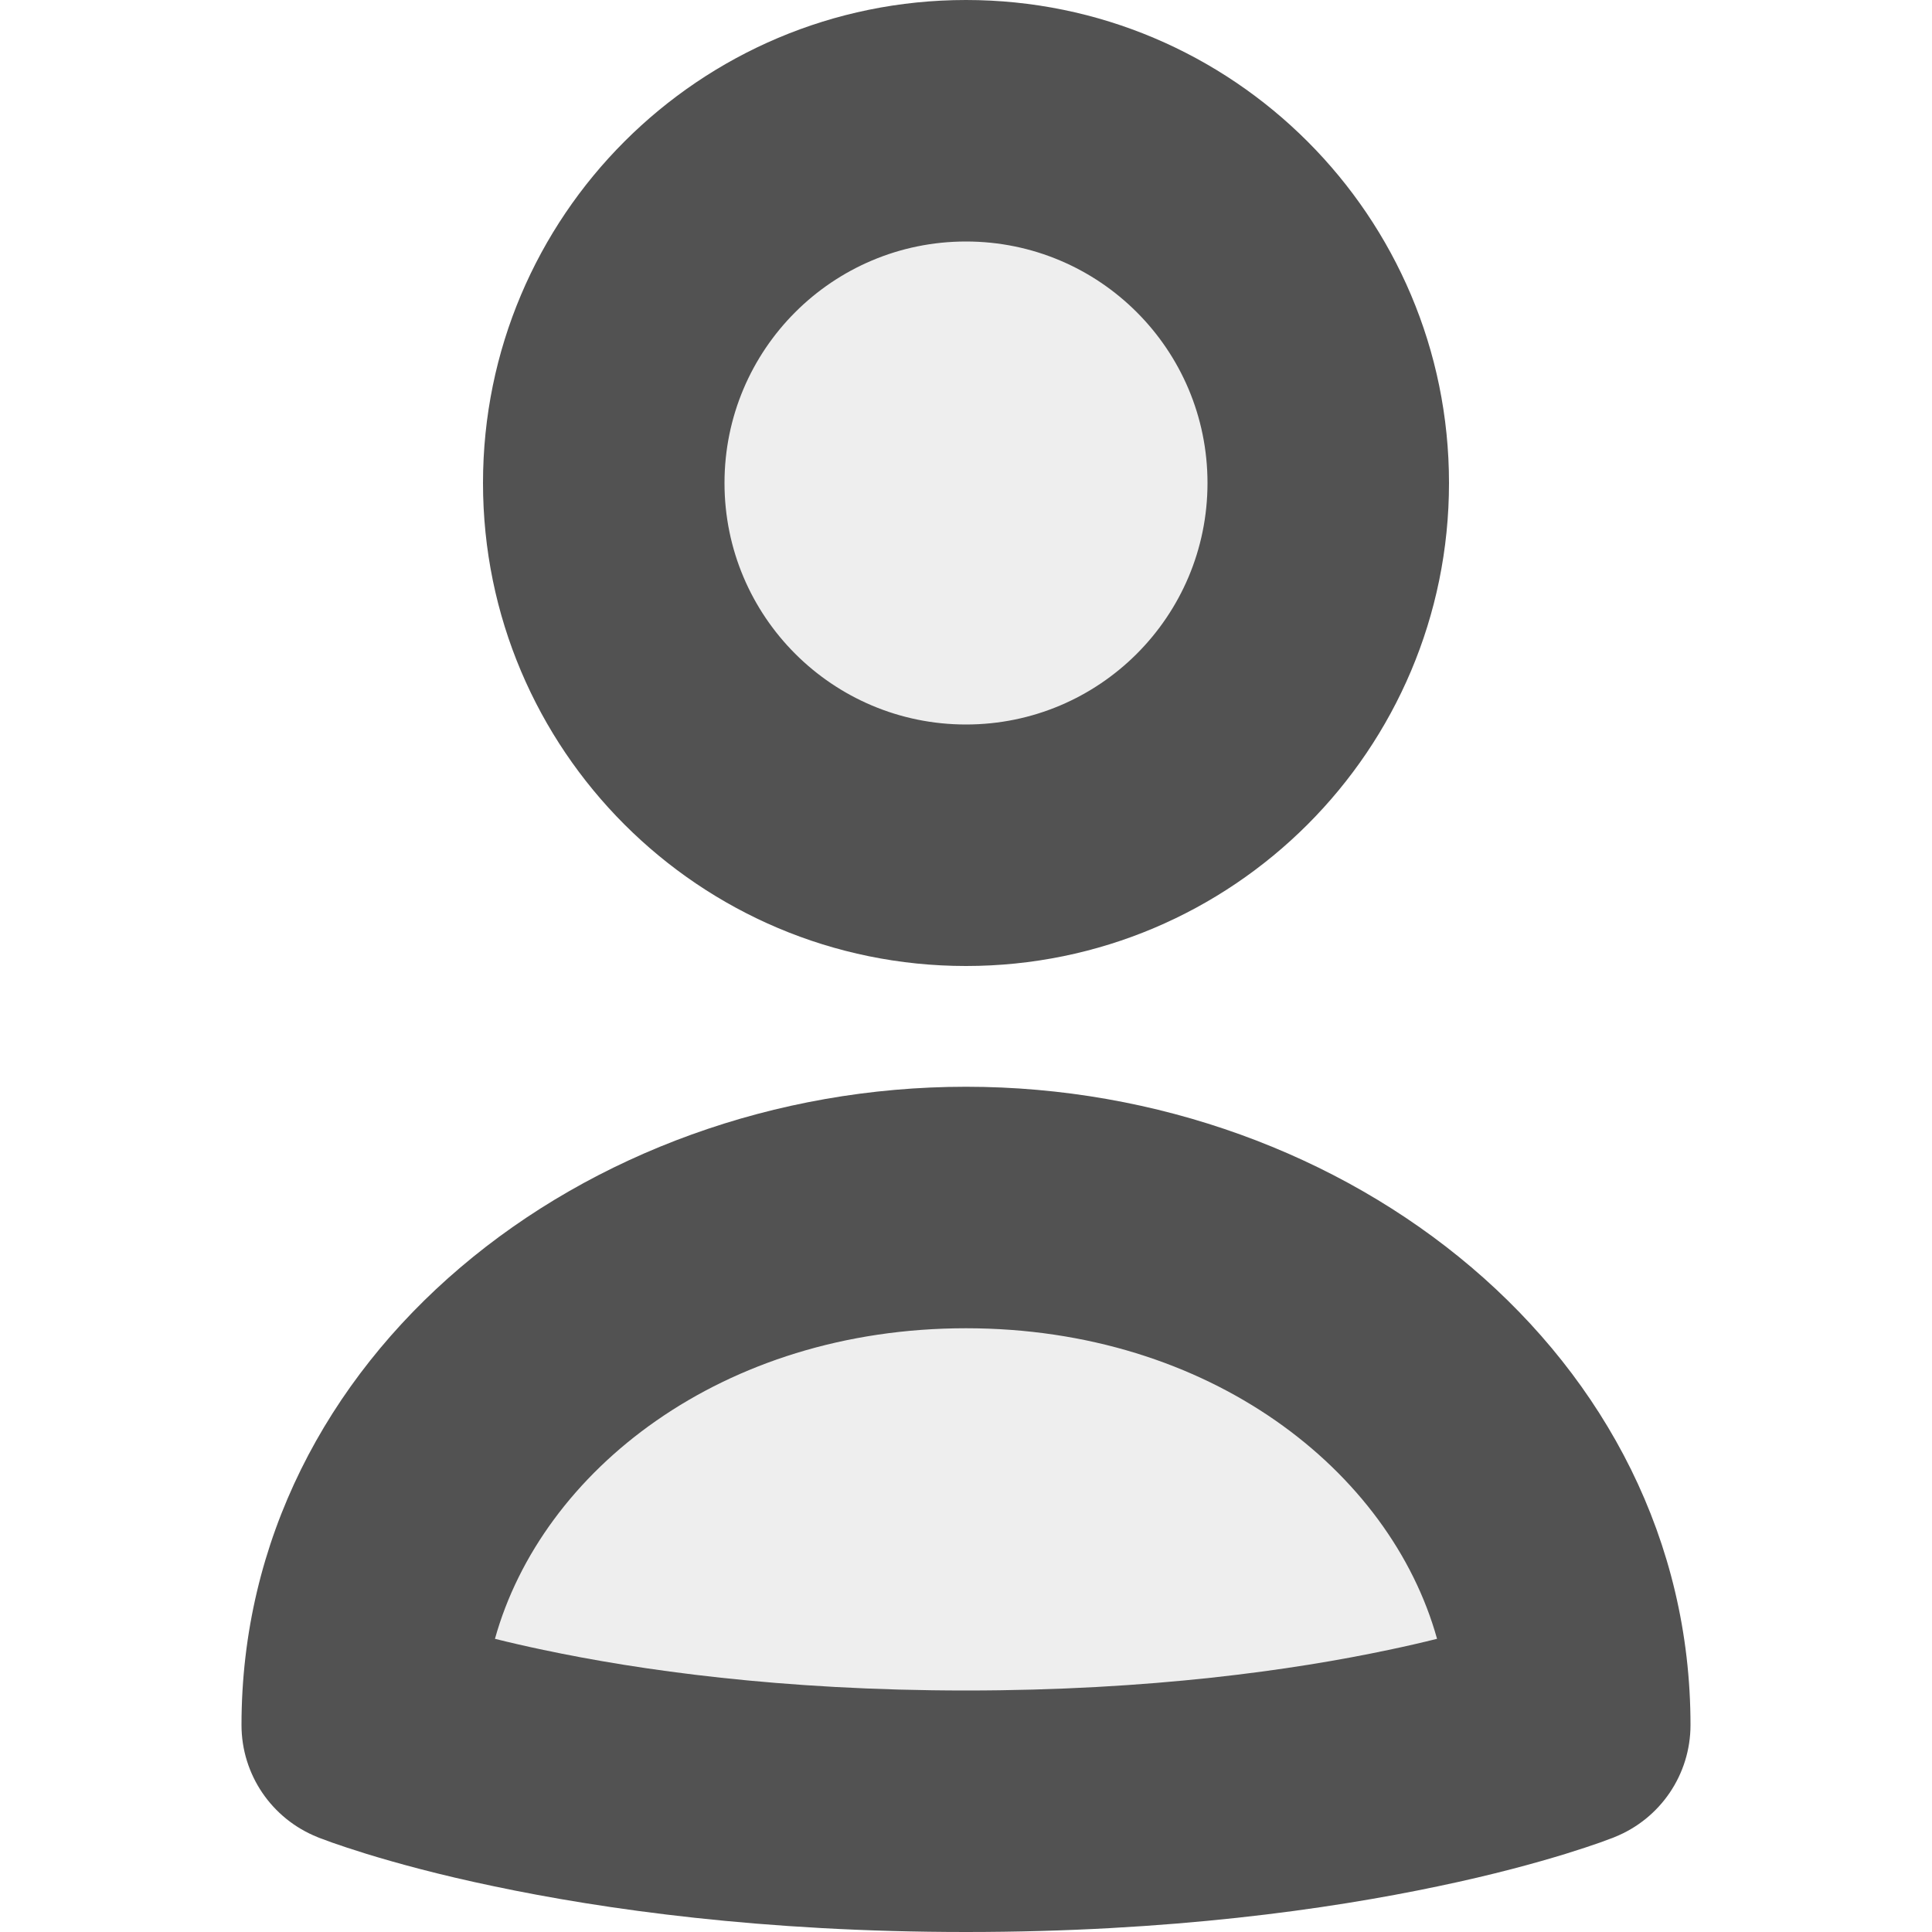 <svg width="16" height="16" viewBox="0 0 16 16" fill="none" xmlns="http://www.w3.org/2000/svg">
<path opacity="0.1" fill-rule="evenodd" clip-rule="evenodd" d="M8 7C9.657 7 11 5.657 11 4C11 2.343 9.657 1 8 1C6.343 1 5 2.343 5 4C5 5.657 6.343 7 8 7ZM3 14.286C3 11.919 5.239 10 8 10C10.761 10 13 11.919 13 14.286C13 14.286 11.214 15 8 15C4.786 15 3 14.286 3 14.286Z" fill="#525252"/>
<path fill-rule="evenodd" clip-rule="evenodd" d="M6 4C6 2.895 6.895 2 8 2C9.105 2 10 2.895 10 4C10 5.105 9.105 6 8 6C6.895 6 6 5.105 6 4ZM8 0C5.791 0 4 1.791 4 4C4 6.209 5.791 8 8 8C10.209 8 12 6.209 12 4C12 1.791 10.209 0 8 0ZM2.629 15.214L3 14.286C2.629 15.214 2.629 15.214 2.629 15.214L2.63 15.215L2.631 15.215L2.634 15.216L2.643 15.22L2.668 15.229C2.688 15.237 2.715 15.247 2.749 15.259C2.817 15.283 2.913 15.315 3.035 15.353C3.28 15.428 3.633 15.526 4.089 15.621C4.999 15.813 6.318 16 8 16C9.682 16 11.001 15.813 11.911 15.621C12.367 15.526 12.72 15.428 12.965 15.353C13.087 15.315 13.183 15.283 13.251 15.259C13.285 15.247 13.312 15.237 13.332 15.229L13.357 15.22L13.366 15.216L13.369 15.215L13.37 15.215L13.371 15.214C13.371 15.214 13.371 15.214 13 14.286L13.371 15.214C13.751 15.062 14 14.695 14 14.286C14 11.227 11.164 9 8 9C4.836 9 2 11.227 2 14.286C2 14.695 2.249 15.062 2.629 15.214ZM8 11C10.021 11 11.514 12.181 11.901 13.572C11.781 13.602 11.647 13.633 11.499 13.664C10.714 13.83 9.533 14 8 14C6.467 14 5.286 13.83 4.501 13.664C4.353 13.633 4.219 13.602 4.099 13.572C4.486 12.181 5.979 11 8 11Z" fill="#525252"/>
</svg>
